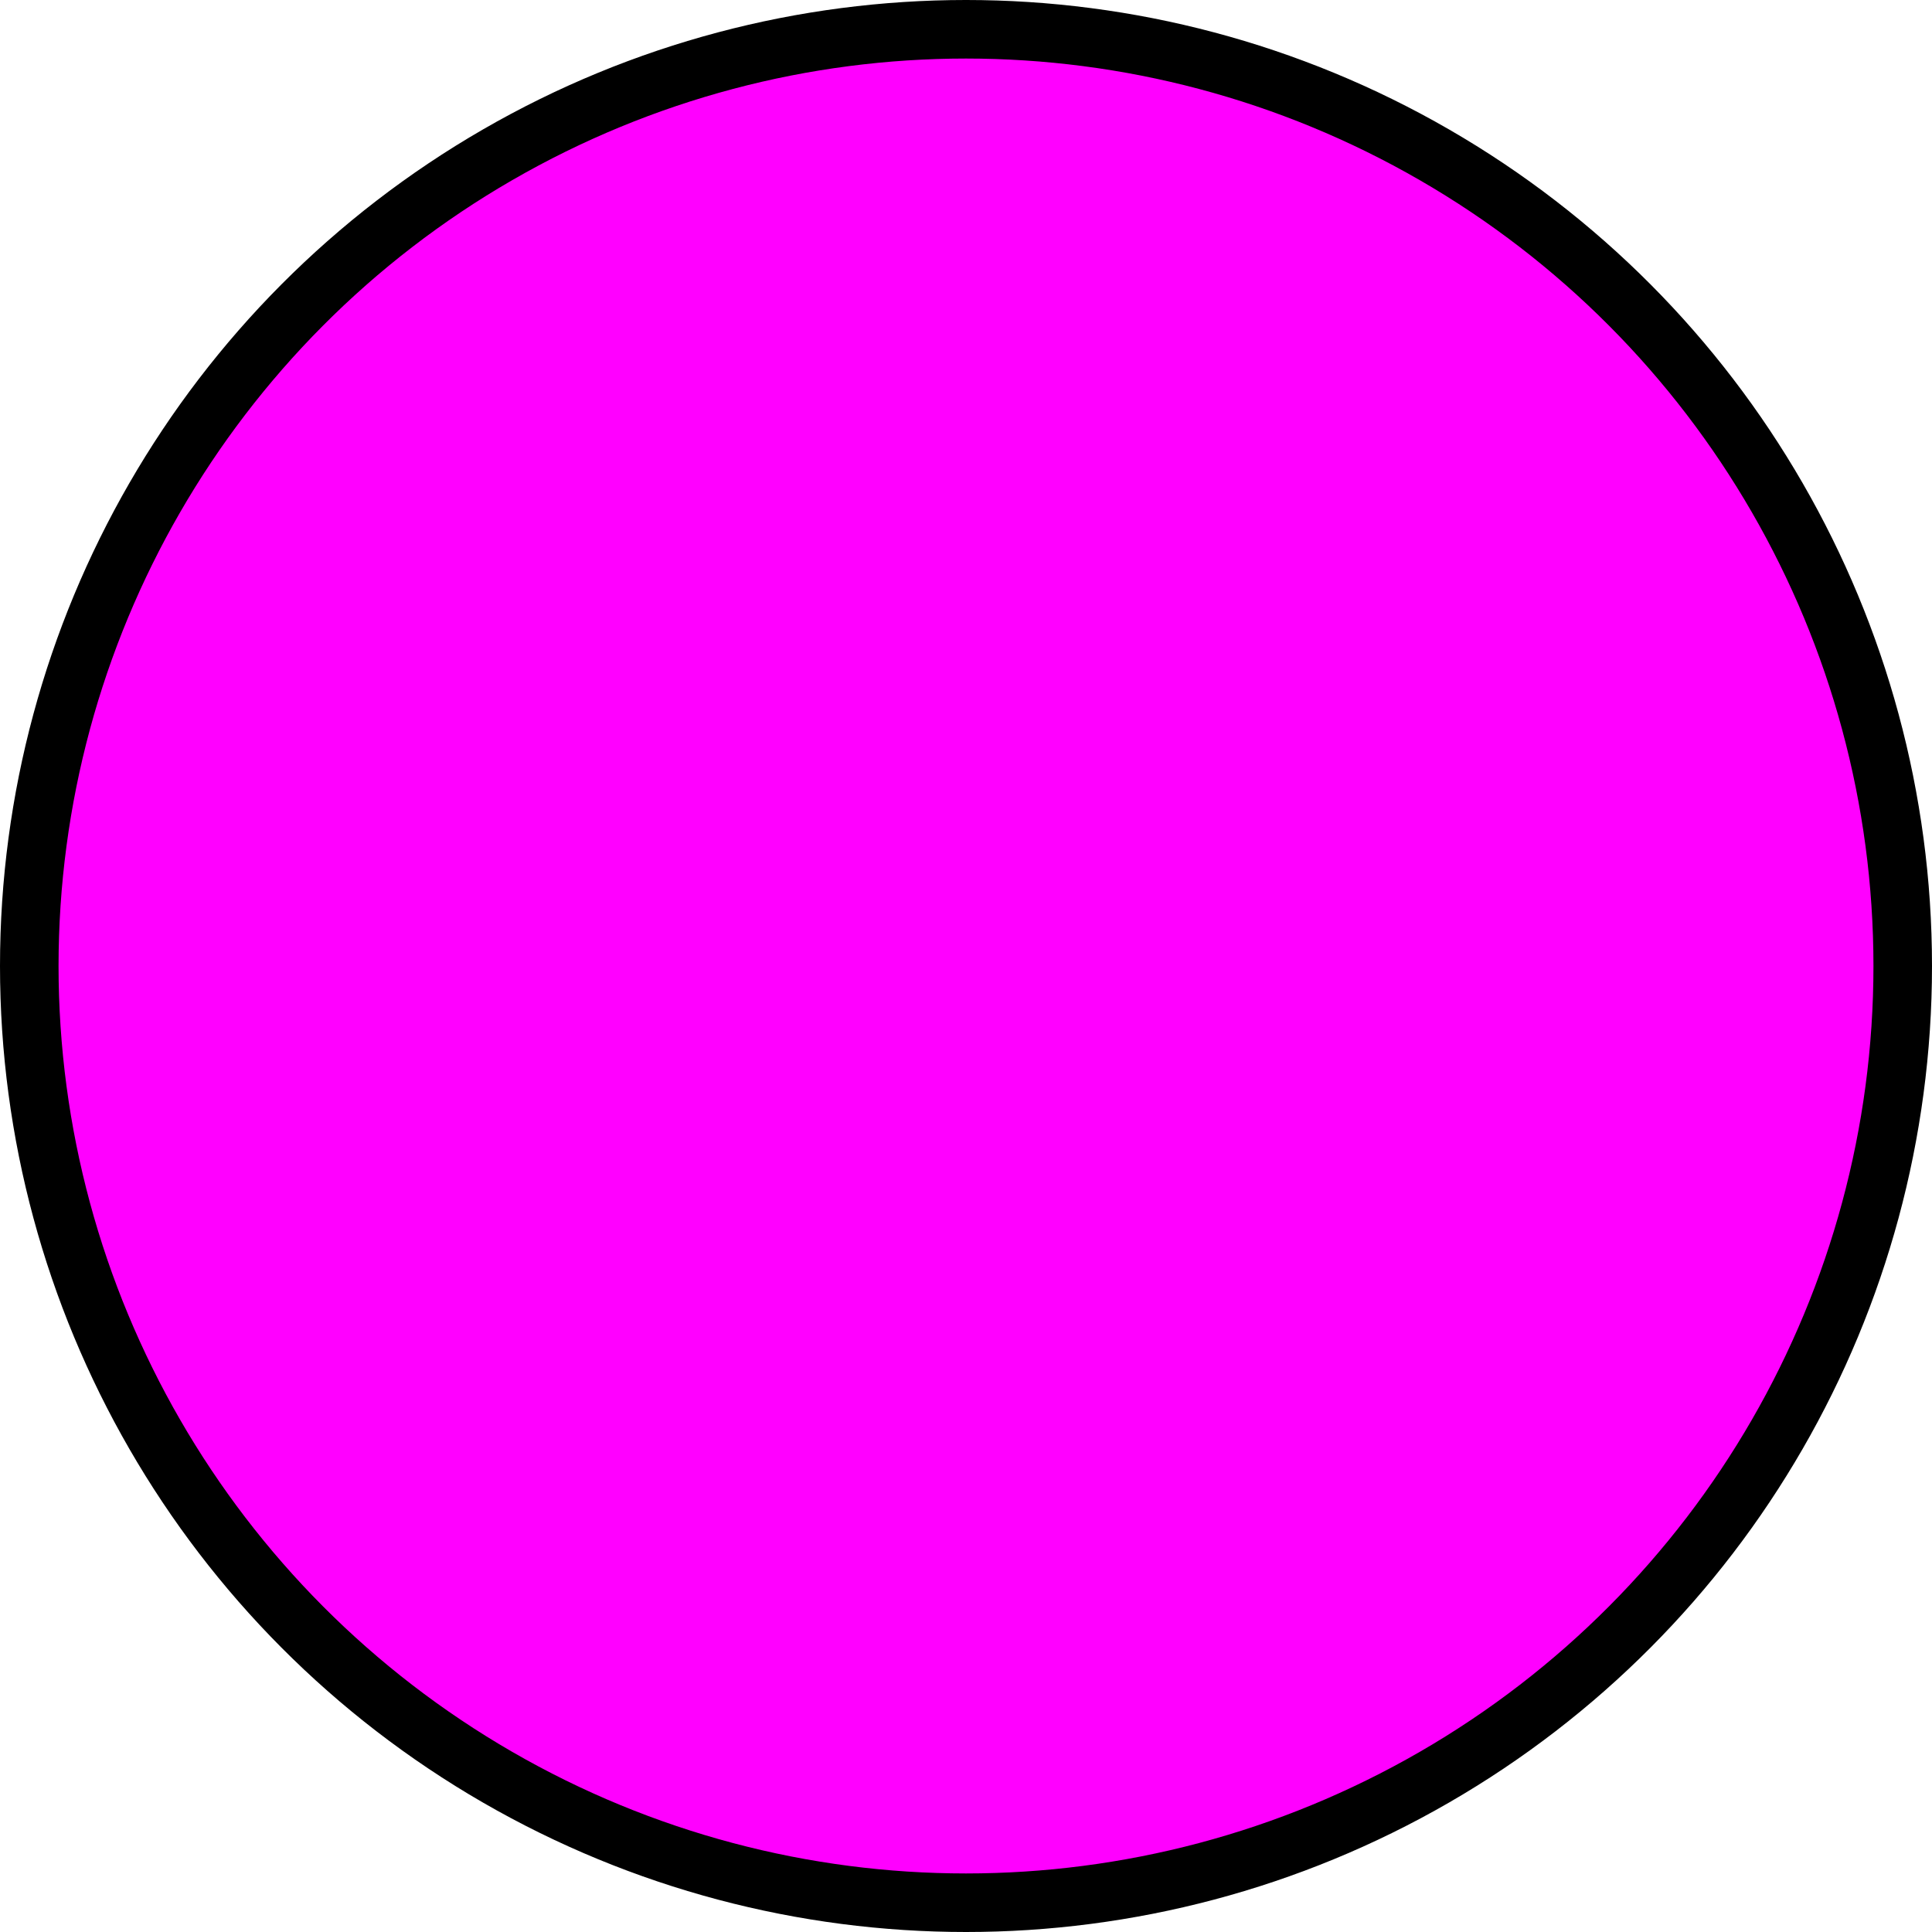 <?xml version="1.0" encoding="utf-8"?>
<!-- Generator: Adobe Illustrator 15.0.2, SVG Export Plug-In . SVG Version: 6.00 Build 0)  -->
<!DOCTYPE svg PUBLIC "-//W3C//DTD SVG 1.1//EN" "http://www.w3.org/Graphics/SVG/1.1/DTD/svg11.dtd">
<svg version="1.1" xmlns="http://www.w3.org/2000/svg" xmlns:xlink="http://www.w3.org/1999/xlink" x="0px" y="0px" width="33px"
	 height="33px" viewBox="0 0 33 33" enable-background="new 0 0 33 33" xml:space="preserve">
<g id="object">
	<circle fill="#FF00FF" stroke="#000000" stroke-miterlimit="10" cx="16.5" cy="16.5" r="16"/>
</g>
<g id="circles">
	<circle fill="none" cx="16.5" cy="16.5" r="16"/>
</g>
</svg>
